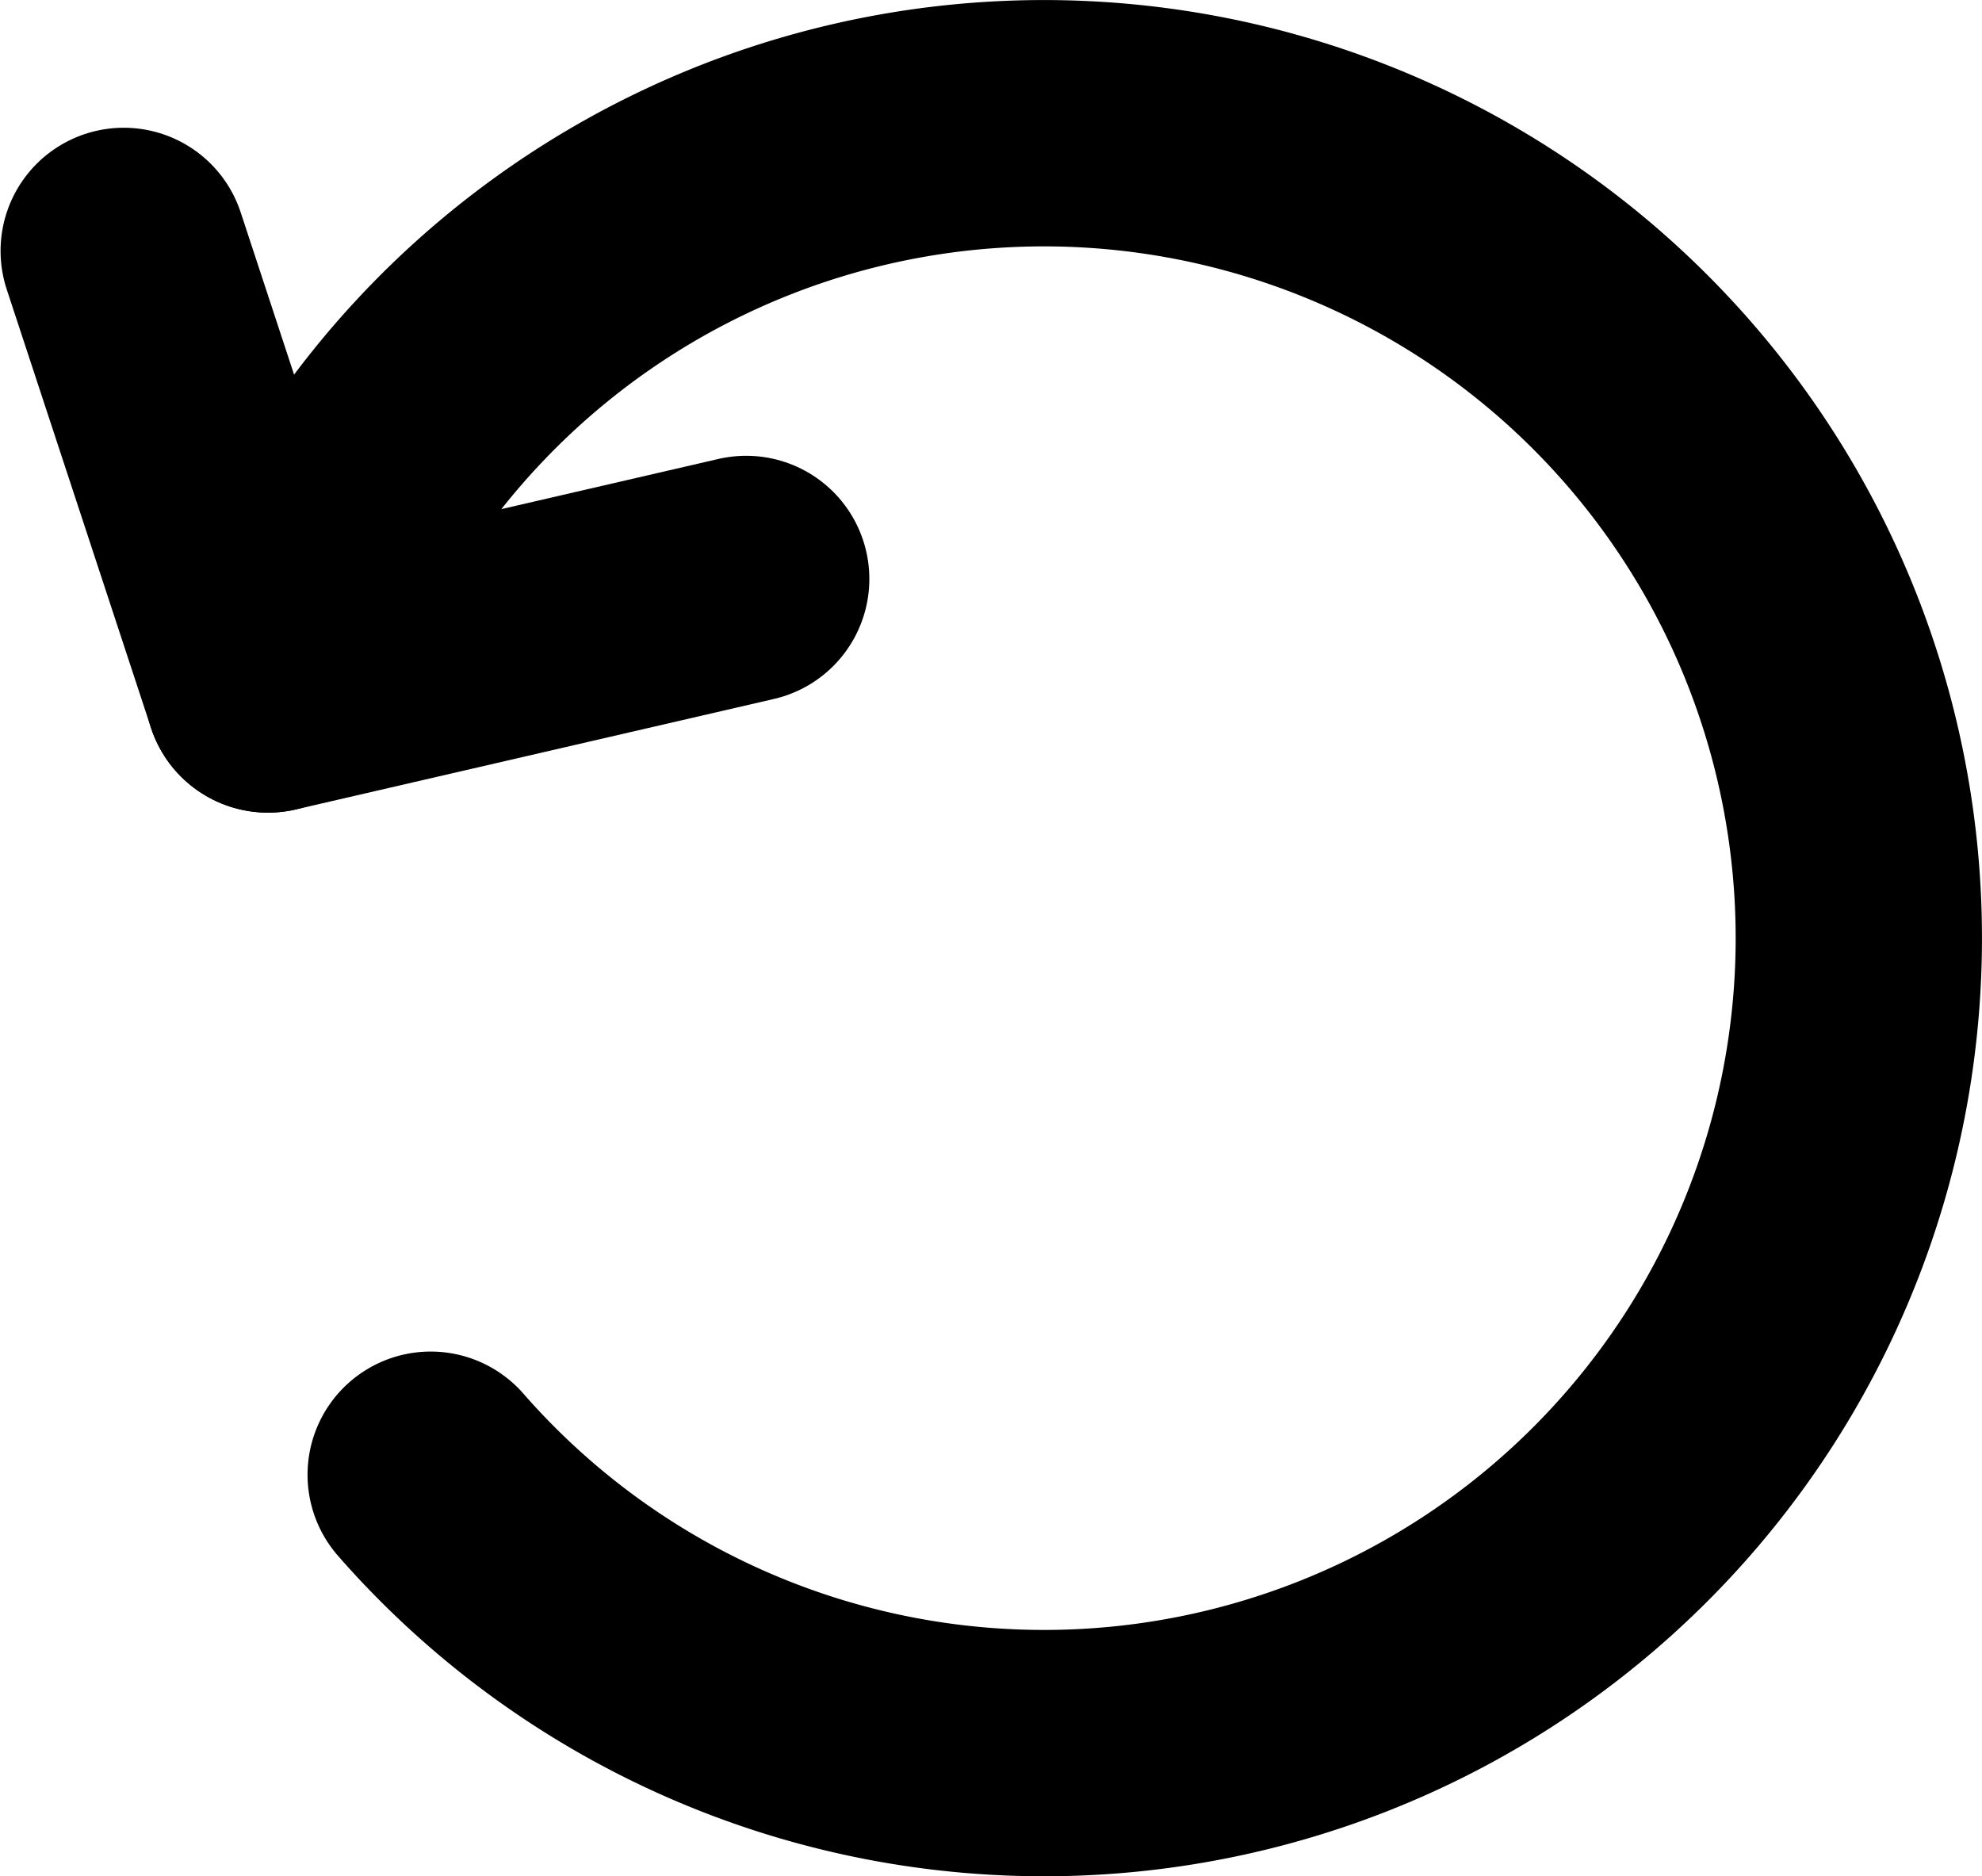 <?xml version="1.0" encoding="UTF-8" standalone="no"?>
<!-- Created with Inkscape (http://www.inkscape.org/) -->

<svg
   xmlns:dc="http://purl.org/dc/elements/1.1/"
   xmlns:cc="http://creativecommons.org/ns#"
   xmlns:rdf="http://www.w3.org/1999/02/22-rdf-syntax-ns#"
   xmlns:svg="http://www.w3.org/2000/svg"
   xmlns="http://www.w3.org/2000/svg"
   xmlns:sodipodi="http://sodipodi.sourceforge.net/DTD/sodipodi-0.dtd"
   xmlns:inkscape="http://www.inkscape.org/namespaces/inkscape"
   width="56.329mm"
   height="53.311mm"
   viewBox="0 0 56.329 53.311"
   version="1.1"
   id="svg11169"
   inkscape:version="0.92.5 (2060ec1f9f, 2020-04-08)"
   sodipodi:docname="restart-icon.svg">
  <defs
     id="defs11163" />
  <sodipodi:namedview
     id="base"
     pagecolor="#ffffff"
     bordercolor="#666666"
     borderopacity="1.0"
     inkscape:pageopacity="0.0"
     inkscape:pageshadow="2"
     inkscape:zoom="0.7"
     inkscape:cx="-410.50077"
     inkscape:cy="112.50146"
     inkscape:document-units="mm"
     inkscape:current-layer="layer1"
     showgrid="false"
     inkscape:window-width="1920"
     inkscape:window-height="1017"
     inkscape:window-x="-8"
     inkscape:window-y="-8"
     inkscape:window-maximized="1" />
  <g
     inkscape:label="Layer 1"
     inkscape:groupmode="layer"
     id="layer1"
     transform="translate(-70.642,-89.275)">
    <path
       style="fill:none;fill-opacity:1;stroke:#000000;stroke-width:7;stroke-linecap:round;stroke-linejoin:miter;stroke-miterlimit:4;stroke-dasharray:none;stroke-dashoffset:0;stroke-opacity:1;paint-order:markers stroke fill"
       class="app-shortcut-path"
       id="path11720"
       sodipodi:type="arc"
       sodipodi:cx="-125.09987"
       sodipodi:cy="-88.618126"
       sodipodi:rx="23.157955"
       sodipodi:ry="23.157955"
       sodipodi:start="0.068897047"
       sodipodi:end="5.3233066"
       sodipodi:open="true"
       d="m -101.997,-87.024 a 23.158,23.158 0 0 1 -18.768,21.154 23.158,23.158 0 0 1 -25.233,-12.77 23.158,23.158 0 0 1 5.931,-27.651 23.158,23.158 0 0 1 28.25,-1.297"
       transform="rotate(-166.181)" />
    <path
       style="fill:none;stroke:#000000;stroke-width:7;stroke-linecap:round;stroke-linejoin:round;stroke-miterlimit:4;stroke-dasharray:none;stroke-opacity:1"
       class="app-shortcut-path"
       d="m 74.158,96.405 4.101,12.462 13.59,-3.14"
       id="path11722"
       inkscape:connector-curvature="0"
       sodipodi:nodetypes="ccc" />
  </g>
</svg>
